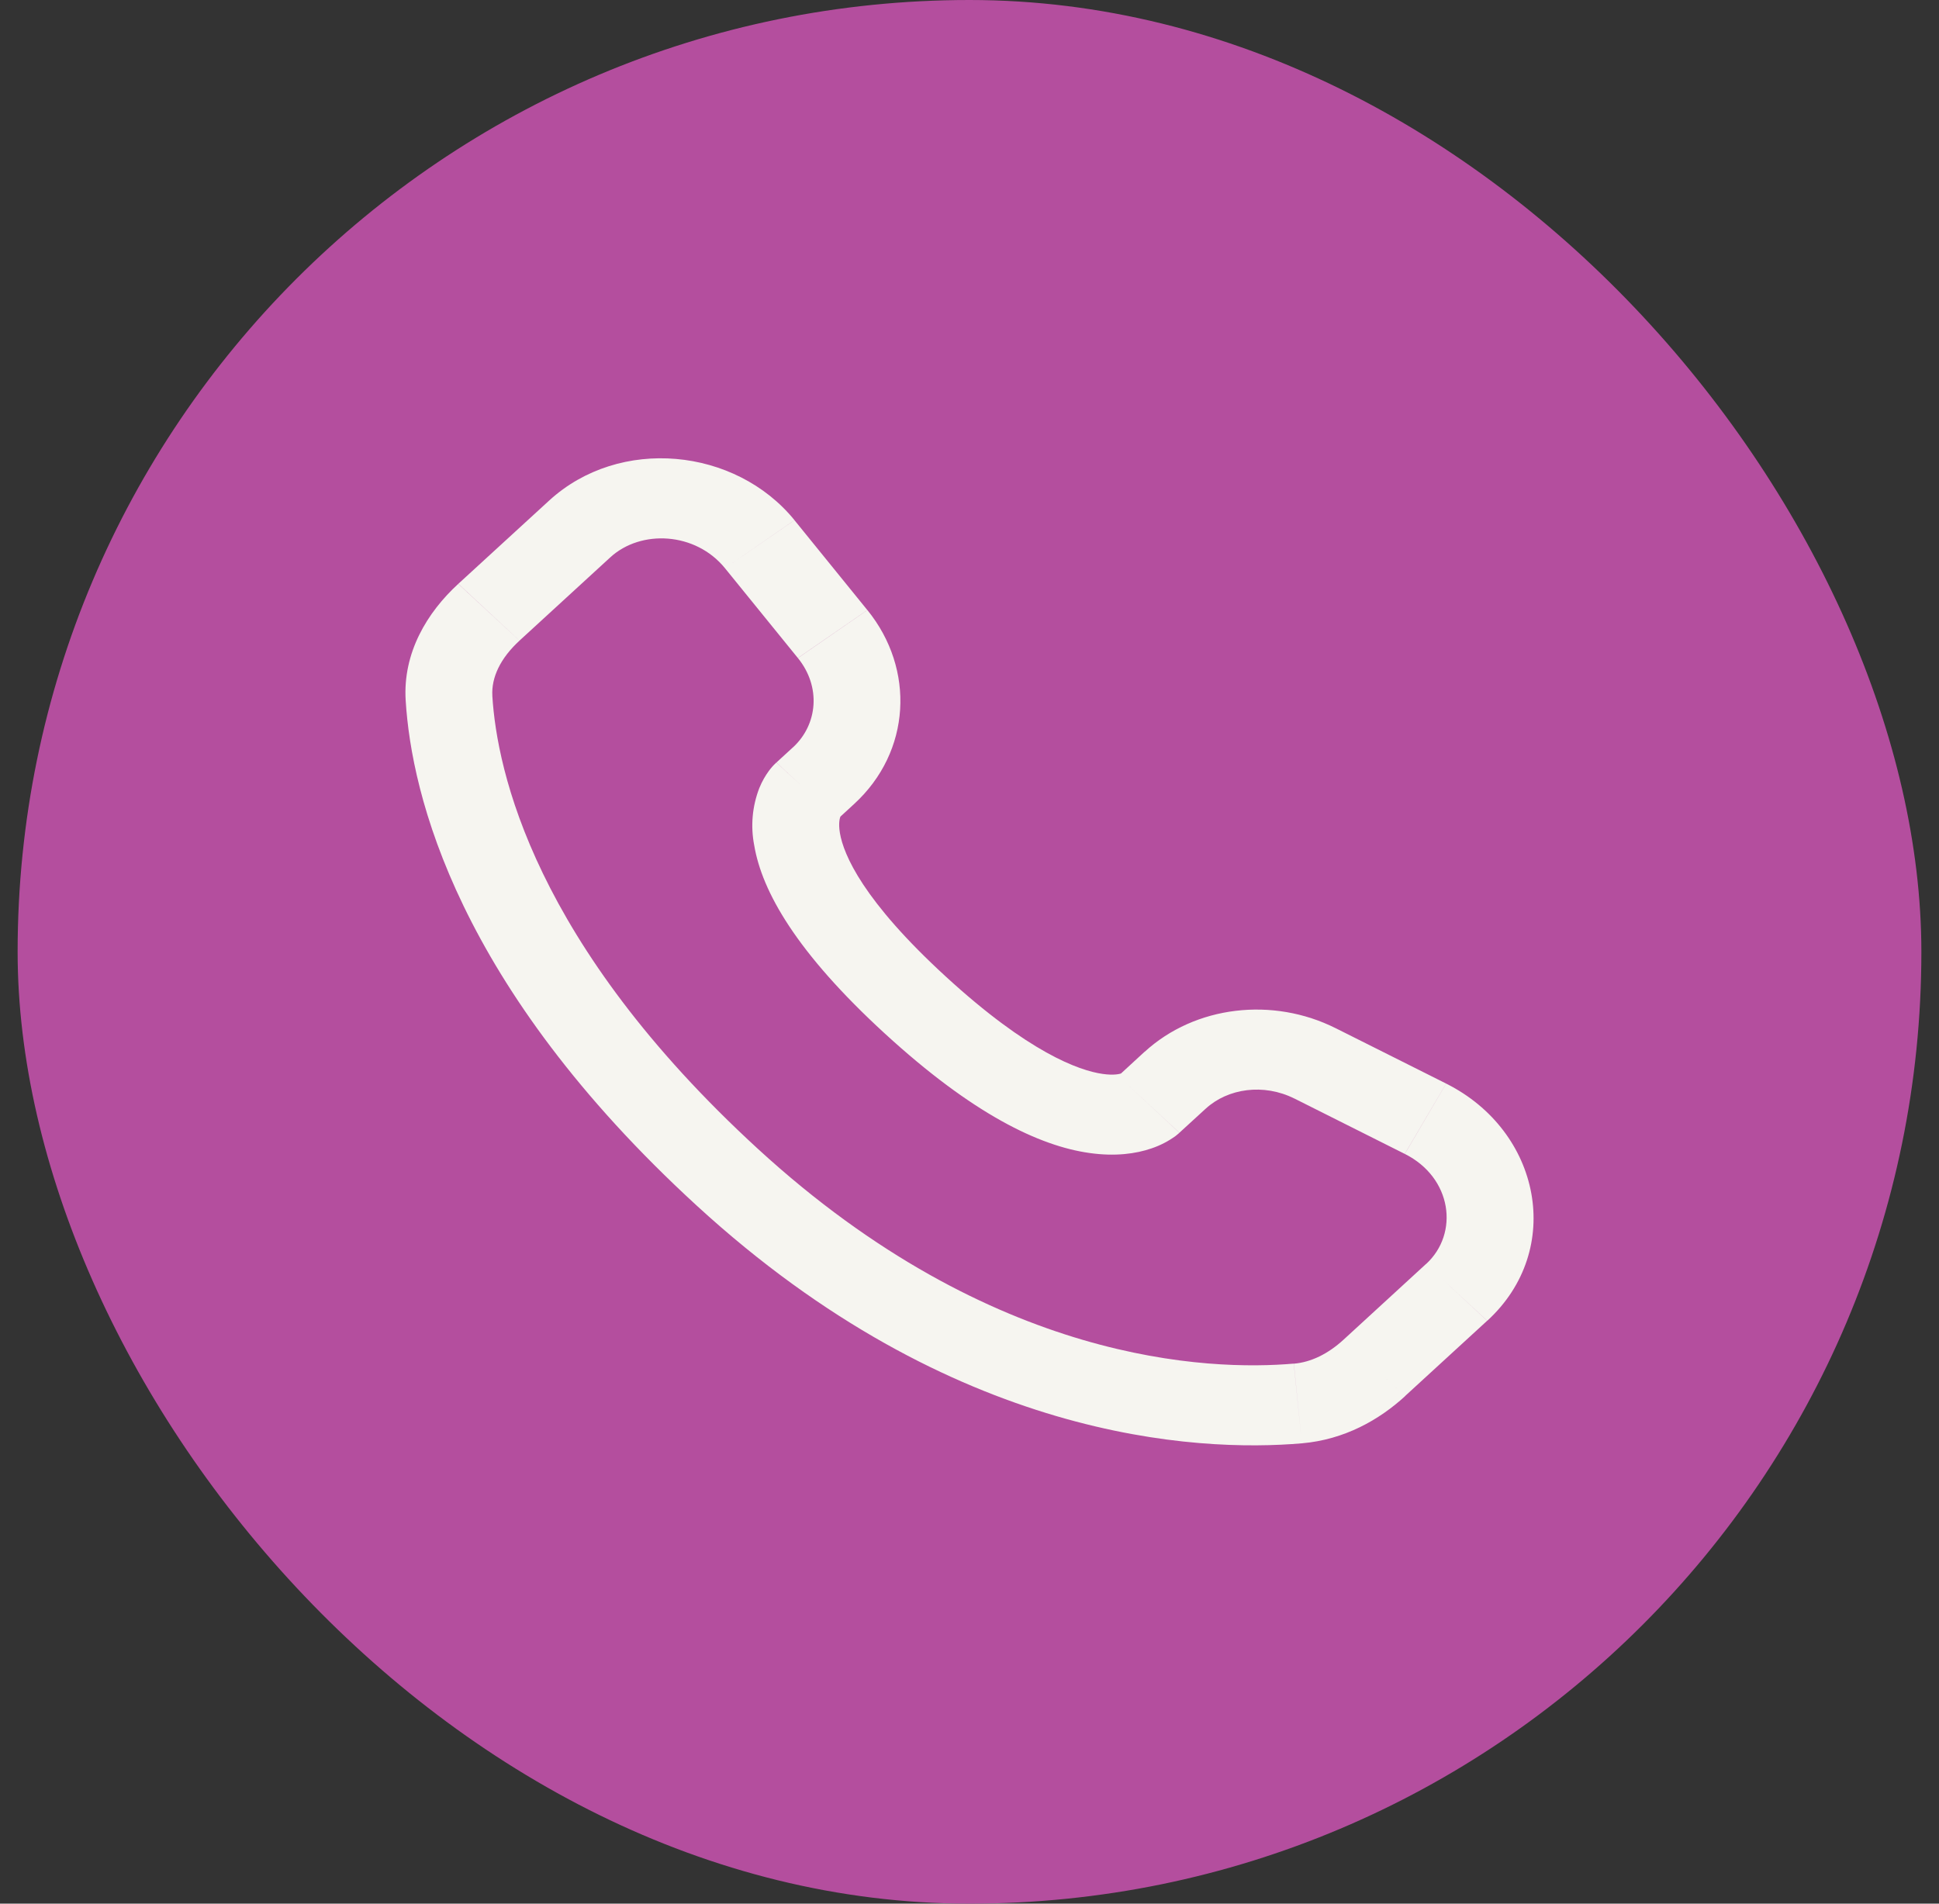 <svg width="55" height="54" viewBox="0 0 55 54" fill="none" xmlns="http://www.w3.org/2000/svg">
<rect x="0" y="0" width="55" height="54" fill="#333333" stroke="none"/>
<rect x="0.5" width="54" height="54" rx="27" fill="#B44E9E"/>
<path d="M33.454 32.132L34.202 31.447L32.465 29.836L31.72 30.522L33.454 32.132ZM36.711 31.159L39.846 32.732L41.02 30.737L37.886 29.166L36.711 31.159ZM40.449 35.855L38.119 37.994L39.853 39.603L42.183 37.466L40.449 35.855ZM36.698 38.681C34.319 38.887 28.166 38.704 21.501 32.592L19.765 34.201C27.037 40.871 33.959 41.198 36.928 40.942L36.698 38.681ZM21.501 32.592C15.149 26.765 14.096 21.866 13.965 19.74L11.507 19.868C11.671 22.544 12.975 27.975 19.765 34.201L21.501 32.592ZM23.757 23.239L24.228 22.806L22.495 21.197L22.024 21.629L23.757 23.239ZM24.602 17.305L22.535 14.756L20.564 16.118L22.631 18.665L24.602 17.305ZM15.576 14.2L13 16.561L14.736 18.172L17.31 15.811L15.576 14.2ZM22.891 22.434C22.021 21.629 22.021 21.629 22.021 21.632H22.018L22.013 21.638C21.935 21.71 21.865 21.79 21.804 21.875C21.716 21.996 21.619 22.155 21.537 22.357C21.337 22.876 21.288 23.435 21.393 23.977C21.613 25.287 22.59 27.017 25.094 29.314L26.83 27.704C24.485 25.555 23.928 24.247 23.824 23.629C23.775 23.336 23.826 23.191 23.841 23.157C23.851 23.137 23.851 23.134 23.841 23.148C23.826 23.169 23.81 23.189 23.791 23.207L23.775 23.222L23.759 23.236L22.891 22.434ZM25.094 29.314C27.6 31.612 29.485 32.508 30.906 32.707C31.633 32.81 32.218 32.729 32.663 32.576C32.912 32.492 33.145 32.371 33.352 32.219L33.434 32.151L33.446 32.141L33.451 32.137L33.452 32.134C33.452 32.134 33.454 32.132 32.586 31.327C31.716 30.522 31.721 30.52 31.721 30.52L31.725 30.517L31.728 30.514L31.738 30.507L31.754 30.492L31.817 30.446C31.832 30.437 31.828 30.438 31.805 30.449C31.764 30.463 31.603 30.51 31.28 30.464C30.601 30.368 29.173 29.853 26.83 27.704L25.094 29.314ZM22.535 14.754C20.861 12.696 17.573 12.369 15.576 14.2L17.31 15.811C18.183 15.01 19.732 15.093 20.564 16.118L22.535 14.754ZM13.966 19.741C13.934 19.218 14.194 18.67 14.736 18.173L12.998 16.563C12.117 17.371 11.423 18.515 11.507 19.868L13.966 19.741ZM38.119 37.994C37.669 38.409 37.184 38.642 36.7 38.683L36.928 40.942C38.133 40.838 39.12 40.278 39.855 39.605L38.119 37.994ZM24.228 22.806C25.844 21.324 25.964 18.983 24.604 17.306L22.633 18.667C23.294 19.482 23.196 20.552 22.494 21.199L24.228 22.806ZM39.848 32.733C41.189 33.405 41.397 34.988 40.45 35.857L42.186 37.466C44.385 35.448 43.707 32.084 41.021 30.738L39.848 32.733ZM34.202 31.448C34.832 30.87 35.846 30.728 36.713 31.161L37.887 29.167C36.109 28.274 33.904 28.521 32.466 29.838L34.202 31.448Z" fill="#F6F5F0"/>
</svg>
